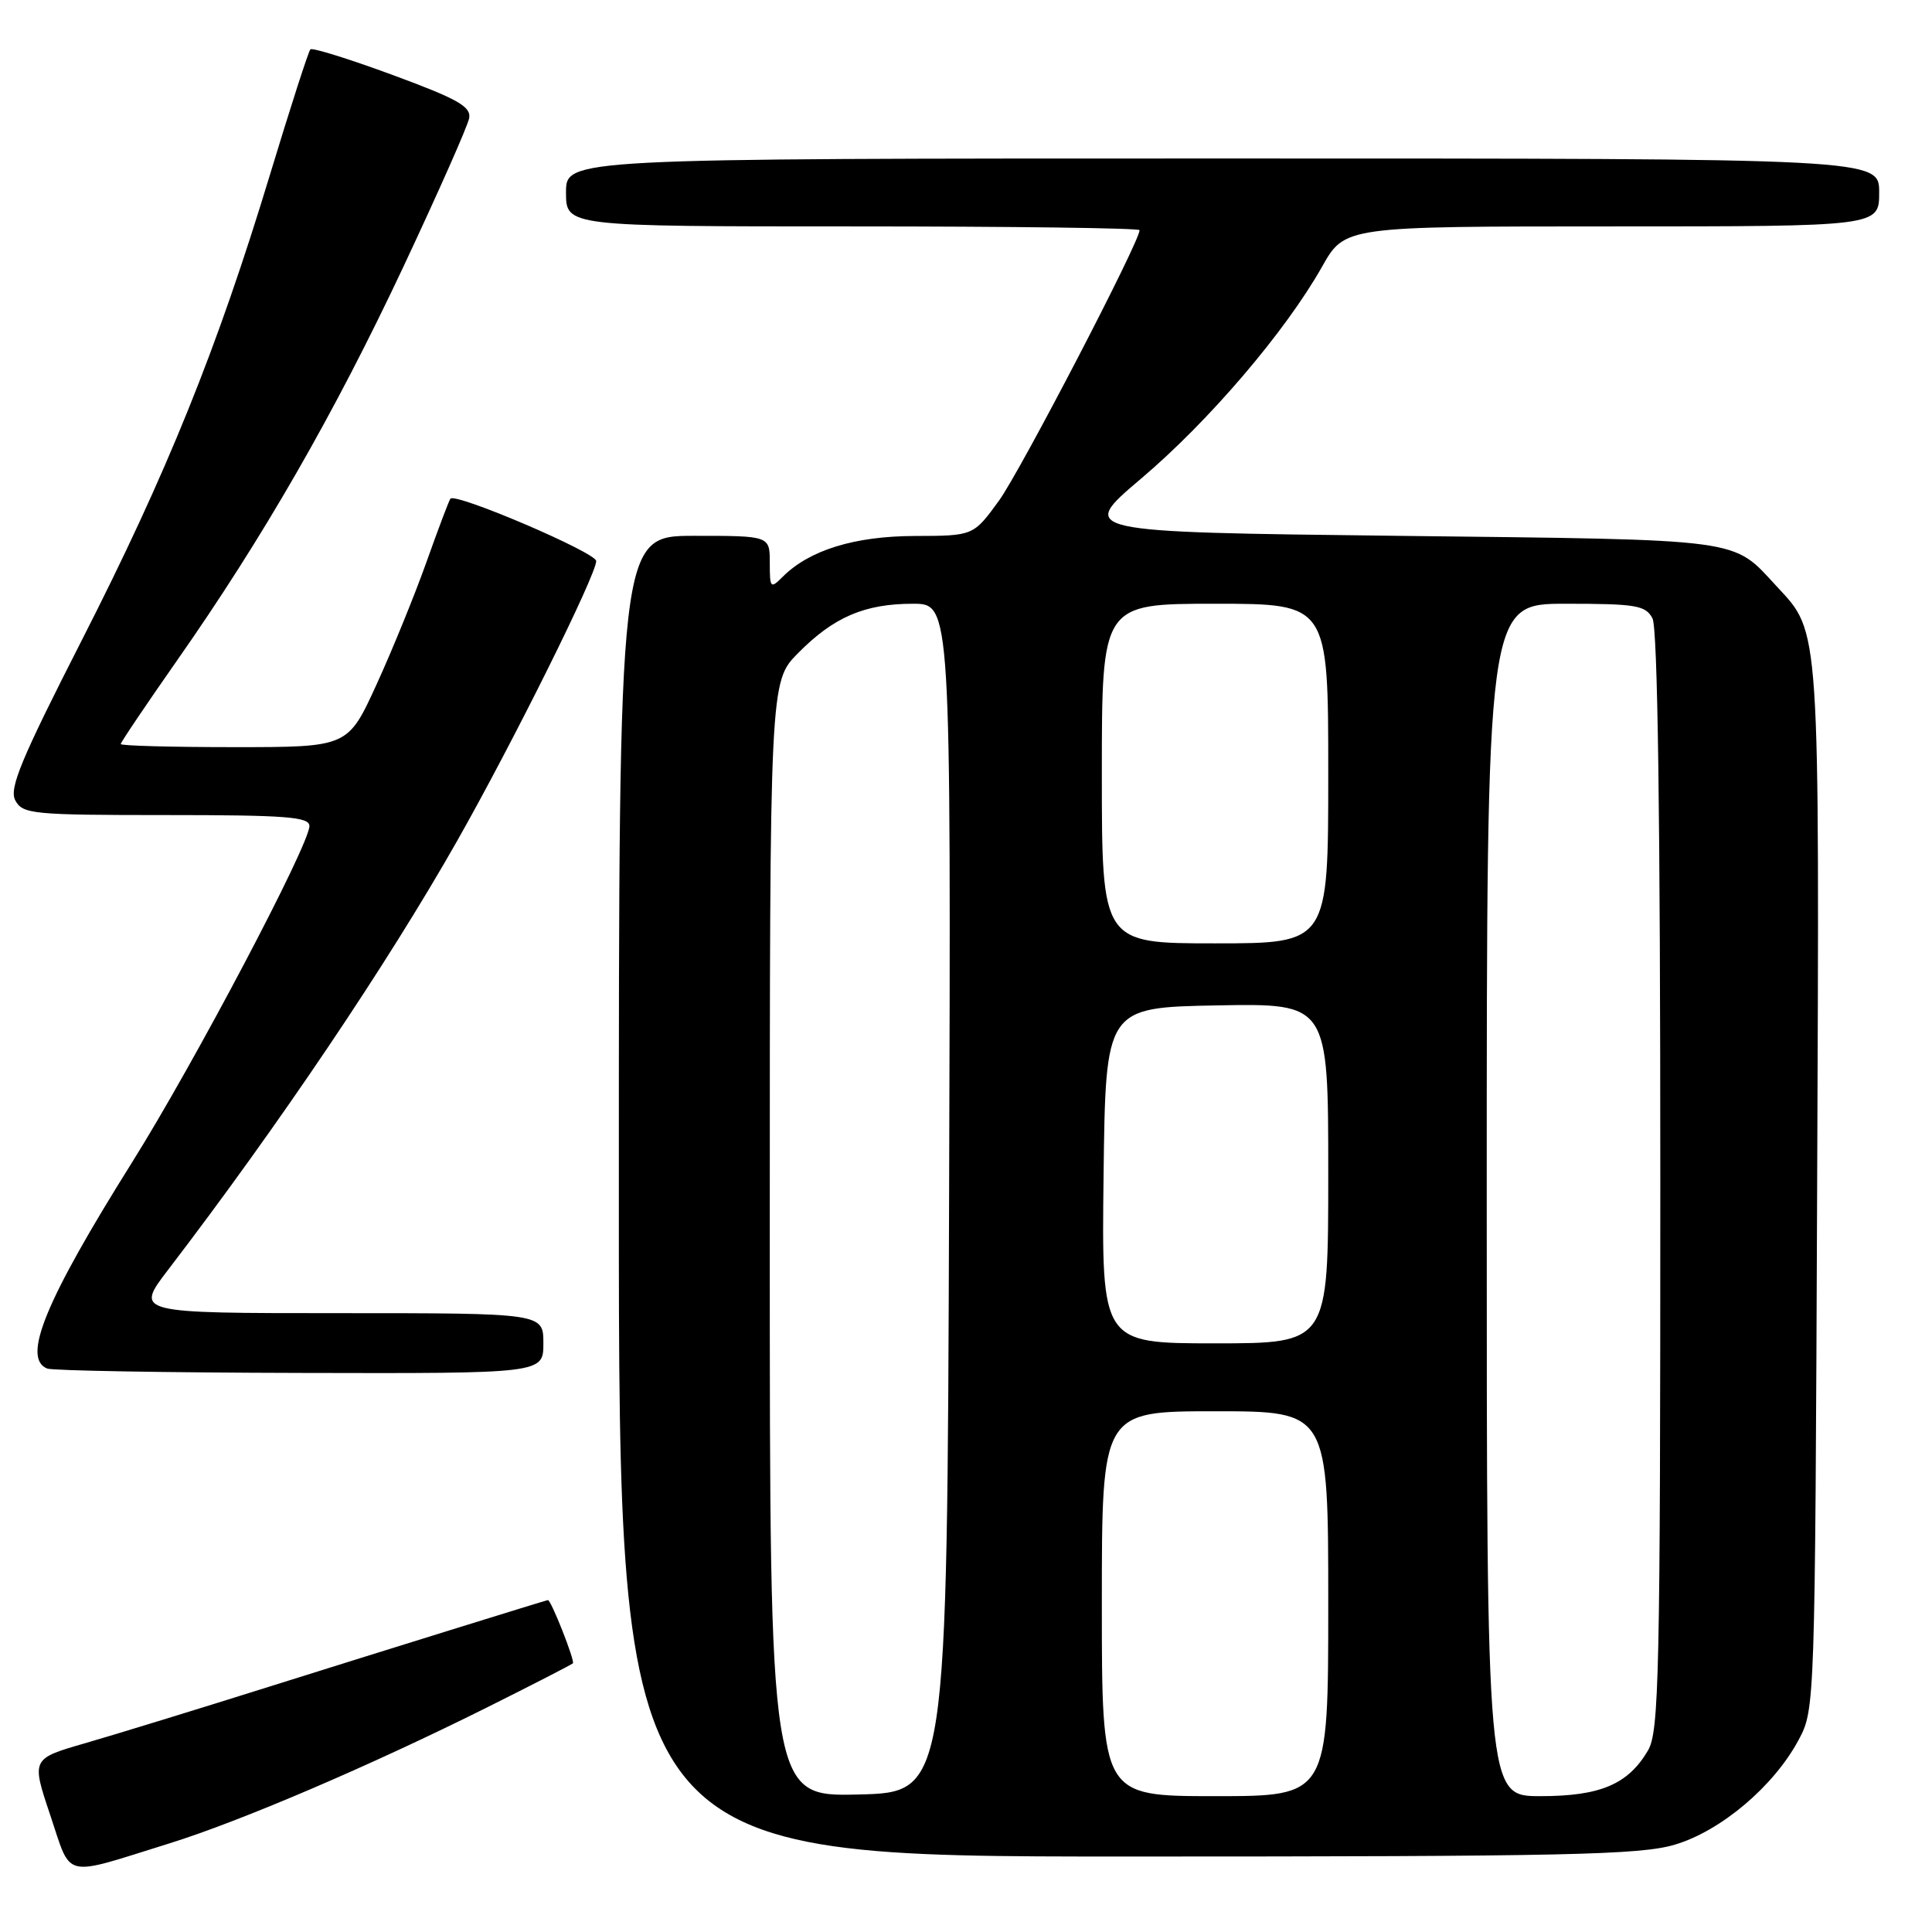 <?xml version="1.0" encoding="UTF-8" standalone="no"?>
<!DOCTYPE svg PUBLIC "-//W3C//DTD SVG 1.1//EN" "http://www.w3.org/Graphics/SVG/1.1/DTD/svg11.dtd" >
<svg xmlns="http://www.w3.org/2000/svg" xmlns:xlink="http://www.w3.org/1999/xlink" version="1.1" viewBox="0 0 256 256">
 <g >
 <path fill="currentColor"
d=" M 22.47 244.25 C 31.83 241.34 49.05 233.97 64.50 226.26 C 70.55 223.24 75.68 220.60 75.91 220.40 C 76.22 220.10 73.00 211.95 72.60 212.02 C 72.19 212.09 50.31 218.89 36.00 223.39 C 26.38 226.42 15.27 229.83 11.33 230.97 C 4.15 233.04 4.15 233.04 6.66 240.52 C 9.54 249.07 8.09 248.73 22.47 244.25 Z  M 221.91 244.43 C 228.03 242.62 235.05 236.68 238.33 230.54 C 240.49 226.52 240.50 226.08 240.78 157.50 C 241.09 82.33 241.20 83.92 235.46 77.74 C 229.44 71.25 231.64 71.55 185.22 71.00 C 142.85 70.50 142.85 70.50 151.20 63.42 C 160.19 55.81 170.32 43.94 175.18 35.34 C 178.19 30.00 178.19 30.00 213.60 30.00 C 249.00 30.00 249.00 30.00 249.00 25.50 C 249.00 21.00 249.00 21.00 162.00 21.00 C 75.00 21.00 75.00 21.00 75.00 25.50 C 75.00 30.00 75.00 30.00 113.00 30.00 C 133.90 30.00 151.00 30.22 151.00 30.50 C 151.00 32.05 135.21 62.42 132.37 66.34 C 128.98 71.00 128.98 71.00 121.24 71.02 C 113.24 71.04 107.25 72.89 103.72 76.42 C 102.09 78.05 102.00 77.95 102.00 74.57 C 102.00 71.00 102.00 71.00 92.00 71.00 C 82.00 71.00 82.00 71.00 82.00 158.50 C 82.00 246.00 82.00 246.00 149.32 246.00 C 207.52 246.00 217.35 245.79 221.91 244.43 Z  M 72.00 178.00 C 72.00 174.00 72.00 174.00 44.94 174.00 C 17.88 174.00 17.88 174.00 22.28 168.25 C 36.93 149.10 51.30 127.77 60.53 111.50 C 67.93 98.46 78.99 76.20 79.00 74.34 C 79.00 73.22 60.34 65.24 59.68 66.08 C 59.50 66.31 58.06 70.10 56.50 74.50 C 54.93 78.90 51.95 86.21 49.87 90.75 C 46.09 99.00 46.09 99.00 31.05 99.00 C 22.77 99.00 16.00 98.82 16.00 98.59 C 16.00 98.36 19.33 93.42 23.40 87.60 C 34.85 71.26 44.27 54.87 53.45 35.35 C 58.06 25.53 61.99 16.67 62.17 15.65 C 62.44 14.13 60.64 13.11 52.04 9.94 C 46.29 7.82 41.38 6.29 41.13 6.54 C 40.87 6.79 38.47 14.26 35.78 23.12 C 28.79 46.19 22.10 62.75 10.85 84.81 C 2.77 100.66 1.18 104.48 2.03 106.06 C 3.00 107.87 4.30 108.00 22.04 108.00 C 37.92 108.00 41.00 108.24 41.00 109.45 C 41.00 111.93 25.73 140.89 17.51 154.00 C 6.01 172.35 2.87 179.97 6.25 181.34 C 6.94 181.62 22.01 181.88 39.75 181.92 C 72.00 182.00 72.00 182.00 72.00 178.00 Z  M 102.00 164.20 C 102.00 90.33 102.00 90.33 105.75 86.54 C 110.47 81.76 114.57 80.00 120.97 80.00 C 126.01 80.00 126.01 80.00 125.76 158.75 C 125.50 237.50 125.50 237.50 113.75 237.78 C 102.00 238.06 102.00 238.06 102.00 164.20 Z  M 146.00 212.50 C 146.00 187.00 146.00 187.00 161.00 187.00 C 176.00 187.00 176.00 187.00 176.00 212.50 C 176.00 238.00 176.00 238.00 161.00 238.00 C 146.00 238.00 146.00 238.00 146.00 212.50 Z  M 197.00 159.00 C 197.00 80.00 197.00 80.00 207.46 80.00 C 216.79 80.00 218.04 80.21 218.96 81.93 C 219.65 83.22 220.00 108.35 220.00 156.53 C 220.00 222.00 219.84 229.47 218.36 231.96 C 215.72 236.44 212.04 238.00 204.10 238.00 C 197.00 238.00 197.00 238.00 197.00 159.00 Z  M 146.23 155.75 C 146.50 133.50 146.50 133.50 161.25 133.22 C 176.00 132.95 176.00 132.95 176.00 155.47 C 176.00 178.00 176.00 178.00 160.98 178.00 C 145.96 178.00 145.96 178.00 146.23 155.75 Z  M 146.00 102.50 C 146.00 80.00 146.00 80.00 161.00 80.00 C 176.00 80.00 176.00 80.00 176.00 102.50 C 176.00 125.00 176.00 125.00 161.00 125.00 C 146.00 125.00 146.00 125.00 146.00 102.50 Z "/>
</g>
</svg>